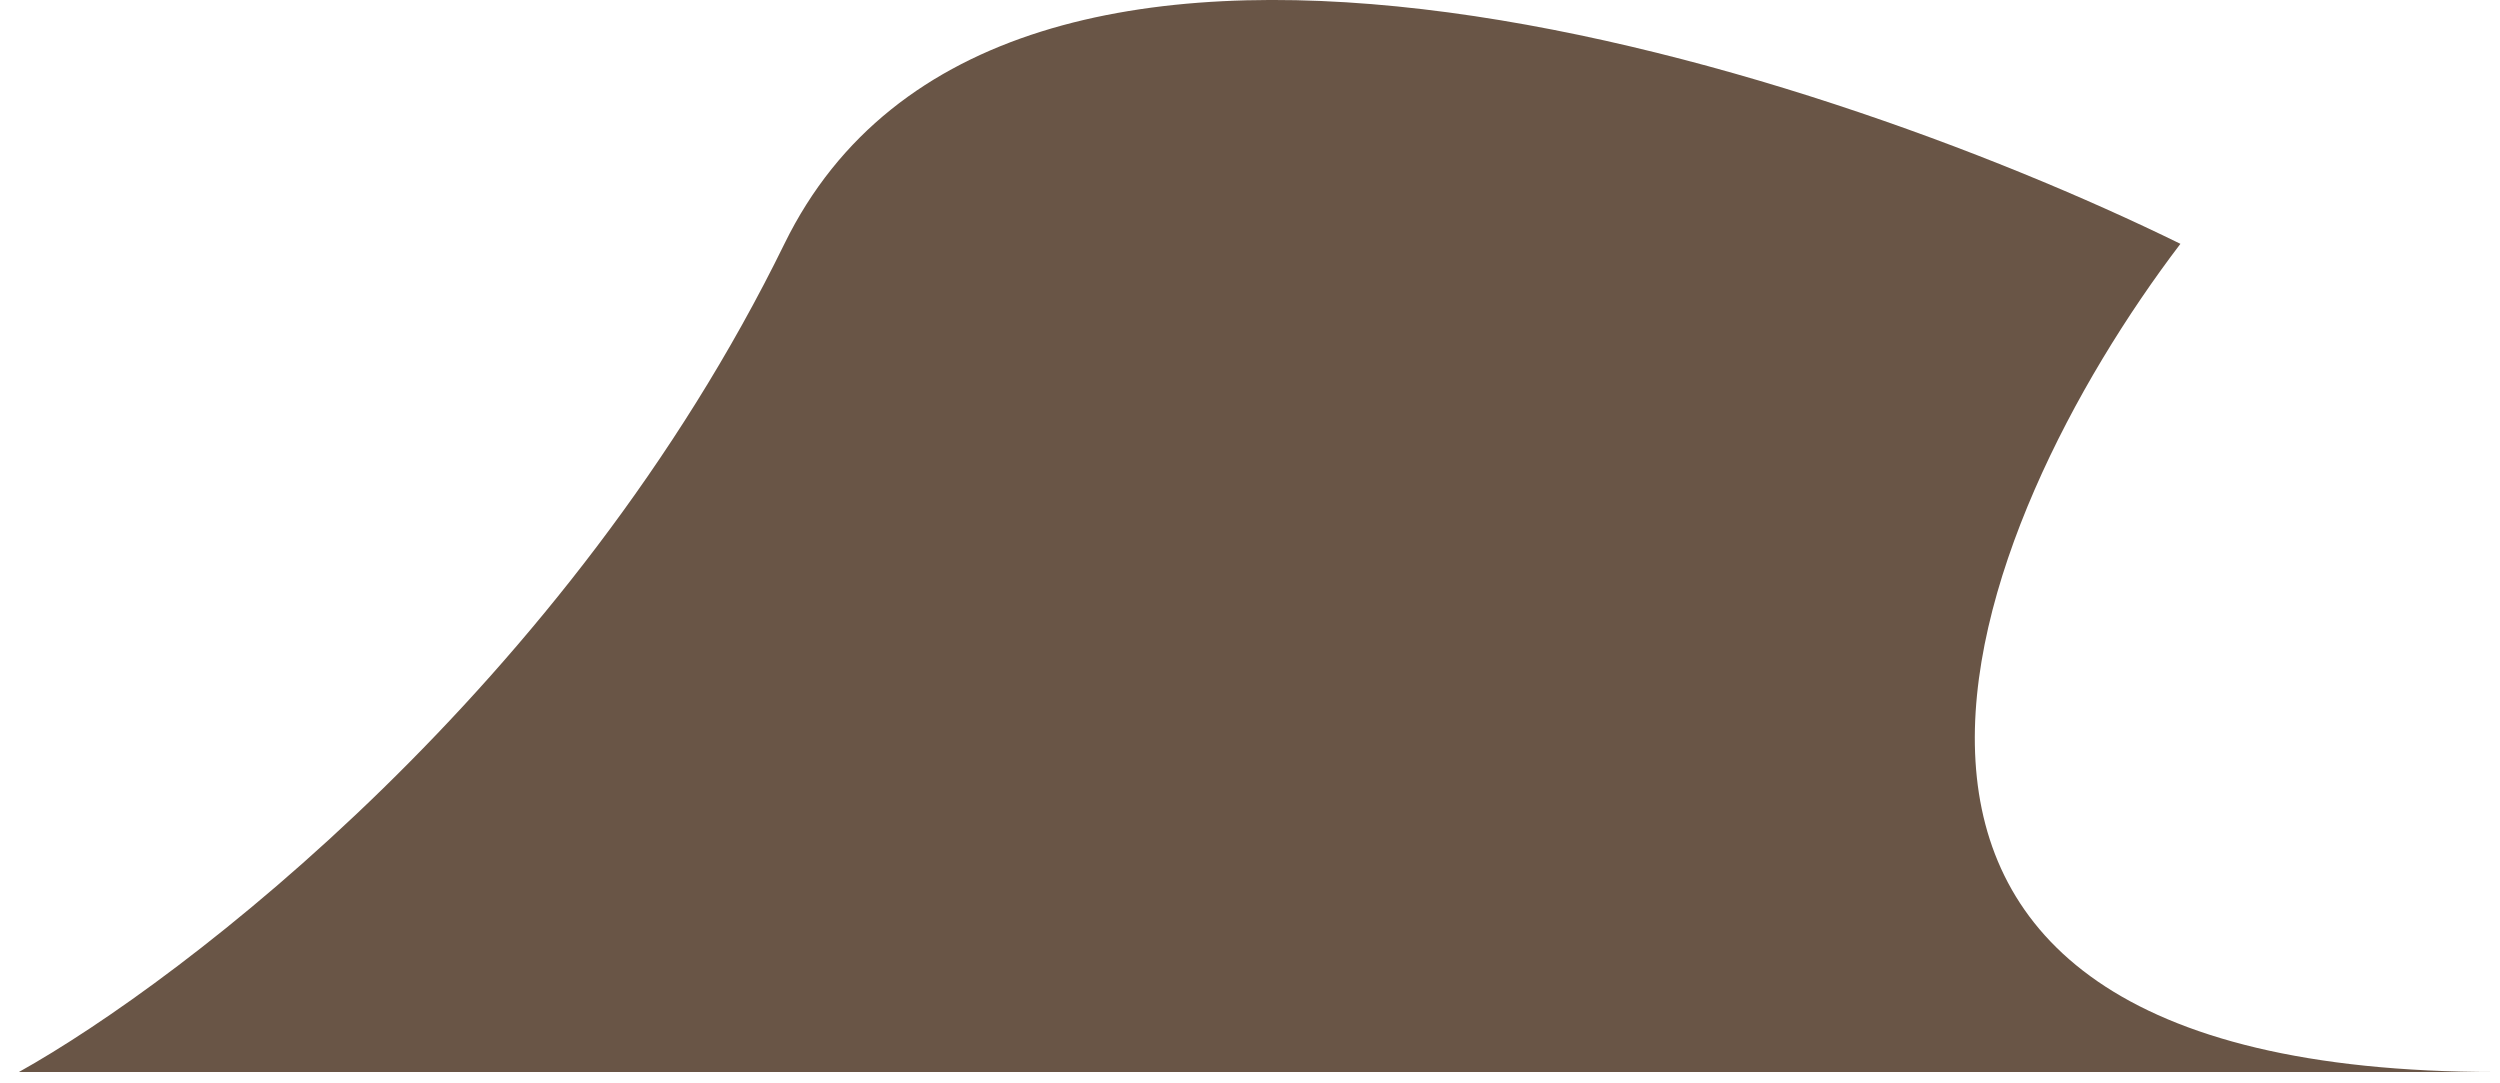 <svg width="30" height="13" viewBox="0 0 30 13" fill="none" xmlns="http://www.w3.org/2000/svg">
<path d="M9.413 2.926C6.819 8.226 2.208 11.759 0.227 12.864H29.948C20.869 12.864 23.643 6.239 26.165 2.926C21.662 0.718 12.007 -2.374 9.413 2.926Z" fill="#695546"/>
</svg>
